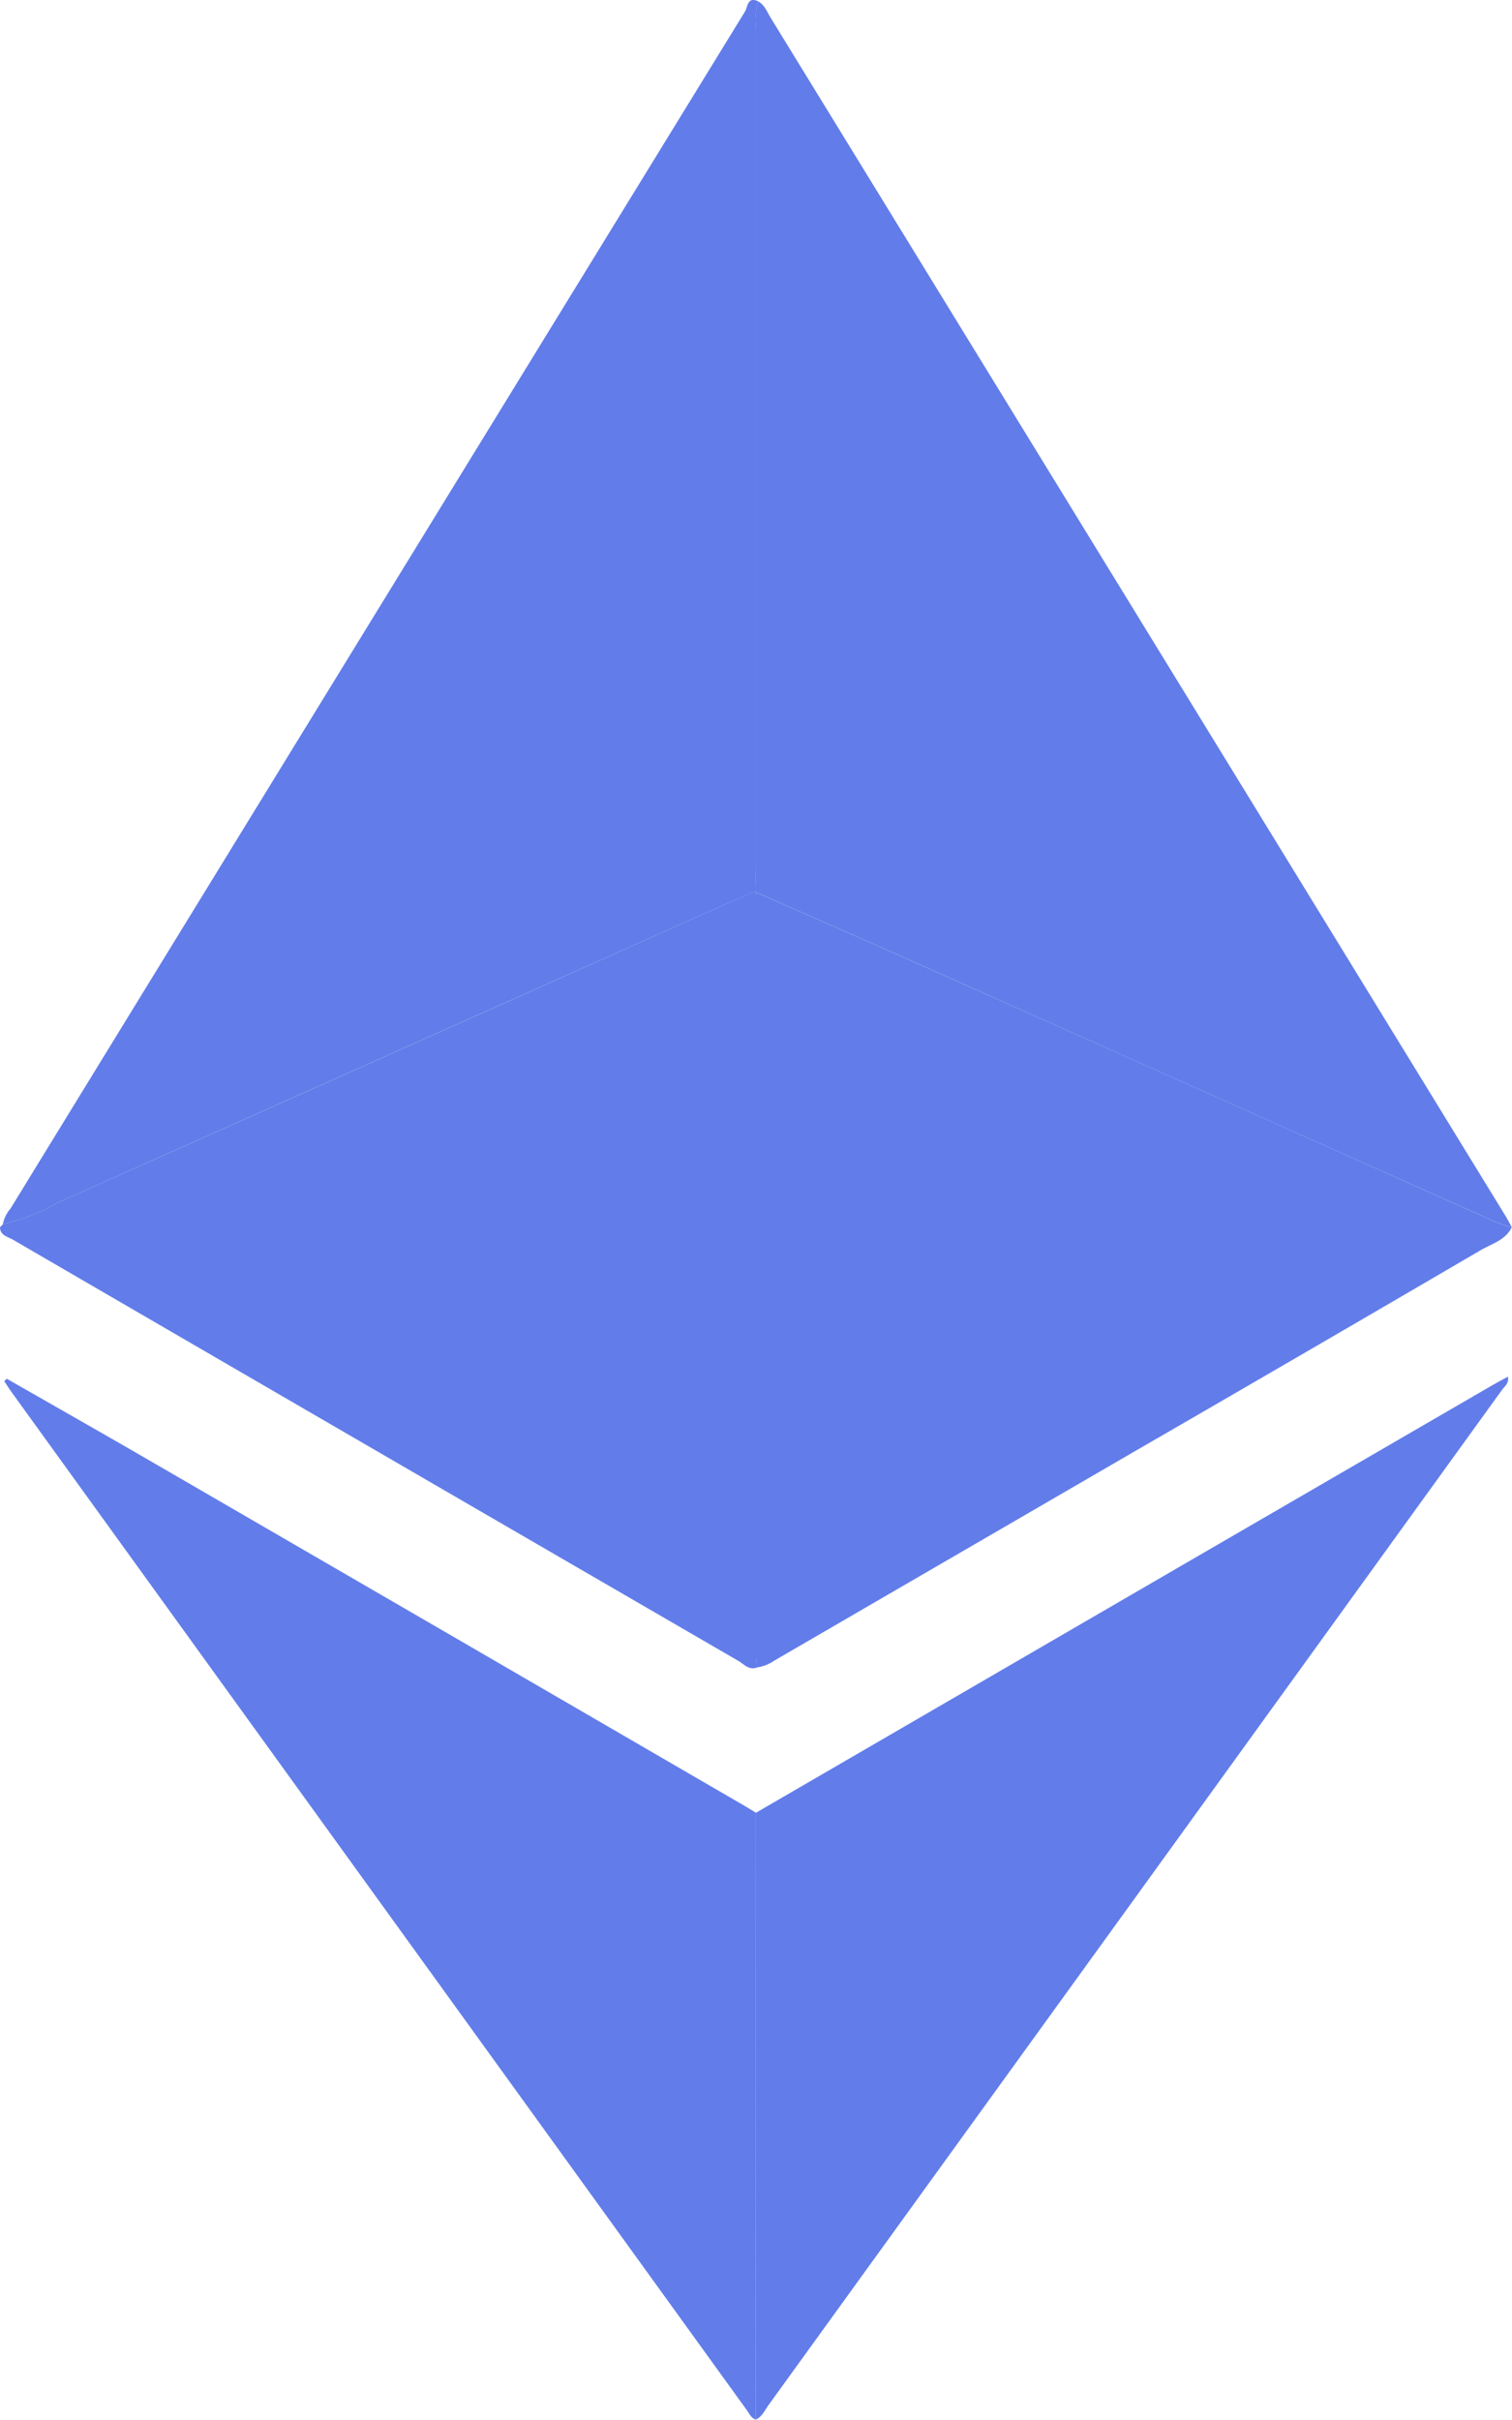 <svg id="Grupo_1407" data-name="Grupo 1407" xmlns="http://www.w3.org/2000/svg" width="46.308" height="74.084" viewBox="0 0 46.308 74.084">
  <g id="Grupo_1399" data-name="Grupo 1399">
    <path id="Caminho_24727" data-name="Caminho 24727" d="M860.358,353.015a1.041,1.041,0,0,1,.232-.471q11.245-18.332,22.5-36.657c.079-.128.069-.464.4-.308a2.084,2.084,0,0,0-.067.814q0,12.828,0,25.66c0,.258-.01.516-.015.773-.326.141-.652.278-.977.422q-10.2,4.563-20.412,9.12A5.645,5.645,0,0,1,860.358,353.015Z" transform="translate(-860.27 -315.539)" fill="#627de9"/>
    <path id="Caminho_24728" data-name="Caminho 24728" d="M874.064,342.81c.005-.257.016-.516.016-.773q0-12.831,0-25.66a2.071,2.071,0,0,1,.068-.814c.2.106.27.315.378.491q11.264,18.352,22.522,36.711c.067.111.126.225.188.338a5.186,5.186,0,0,1-.5-.17q-8.817-3.94-17.636-7.881c-1.663-.743-3.334-1.471-5-2.206Z" transform="translate(-850.93 -315.522)" fill="#627de9"/>
    <path id="Caminho_24729" data-name="Caminho 24729" d="M860.393,341.955a5.65,5.65,0,0,0,1.657-.645q10.21-4.551,20.413-9.121c.325-.145.651-.281.977-.422l.031.035c0,.1-.011.194-.011.289q0,11.5,0,23.008c0,.145.016.289.026.434-.24.092-.394-.1-.561-.2q-11.116-6.444-22.226-12.9c-.155-.091-.384-.124-.394-.377l.1-.106Z" transform="translate(-860.306 -304.479)" fill="#627de9"/>
    <path id="Caminho_24730" data-name="Caminho 24730" d="M874.1,355.519c-.011-.144-.028-.289-.028-.434q0-11.5,0-23.008c0-.1.009-.193.012-.289,1.668.735,3.34,1.463,5,2.206q8.822,3.937,17.636,7.881a5.143,5.143,0,0,0,.5.17c-.2.4-.616.5-.954.7q-5.326,3.113-10.669,6.2l-10.965,6.366A1.254,1.254,0,0,1,874.1,355.519Z" transform="translate(-850.922 -304.465)" fill="#627de9"/>
    <path id="Caminho_24731" data-name="Caminho 24731" d="M883.4,372.514c-.151-.054-.2-.2-.288-.313q-11.244-15.56-22.485-31.123c-.086-.118-.163-.24-.244-.361l.079-.074c1.58.906,3.165,1.8,4.74,2.717q8.92,5.168,17.833,10.346c.125.072.249.149.371.225Q883.4,363.224,883.4,372.514Z" transform="translate(-860.254 -298.43)" fill="#627de9"/>
    <path id="Caminho_24732" data-name="Caminho 24732" d="M874.07,372.54q0-9.292.007-18.582l13.854-8.043,8.707-5.051c.15-.087.3-.166.471-.259.04.205-.1.294-.177.4q-11.237,15.557-22.482,31.106C874.339,372.268,874.26,372.454,874.07,372.54Z" transform="translate(-850.926 -298.456)" fill="#627de9"/>
  </g>
</svg>
